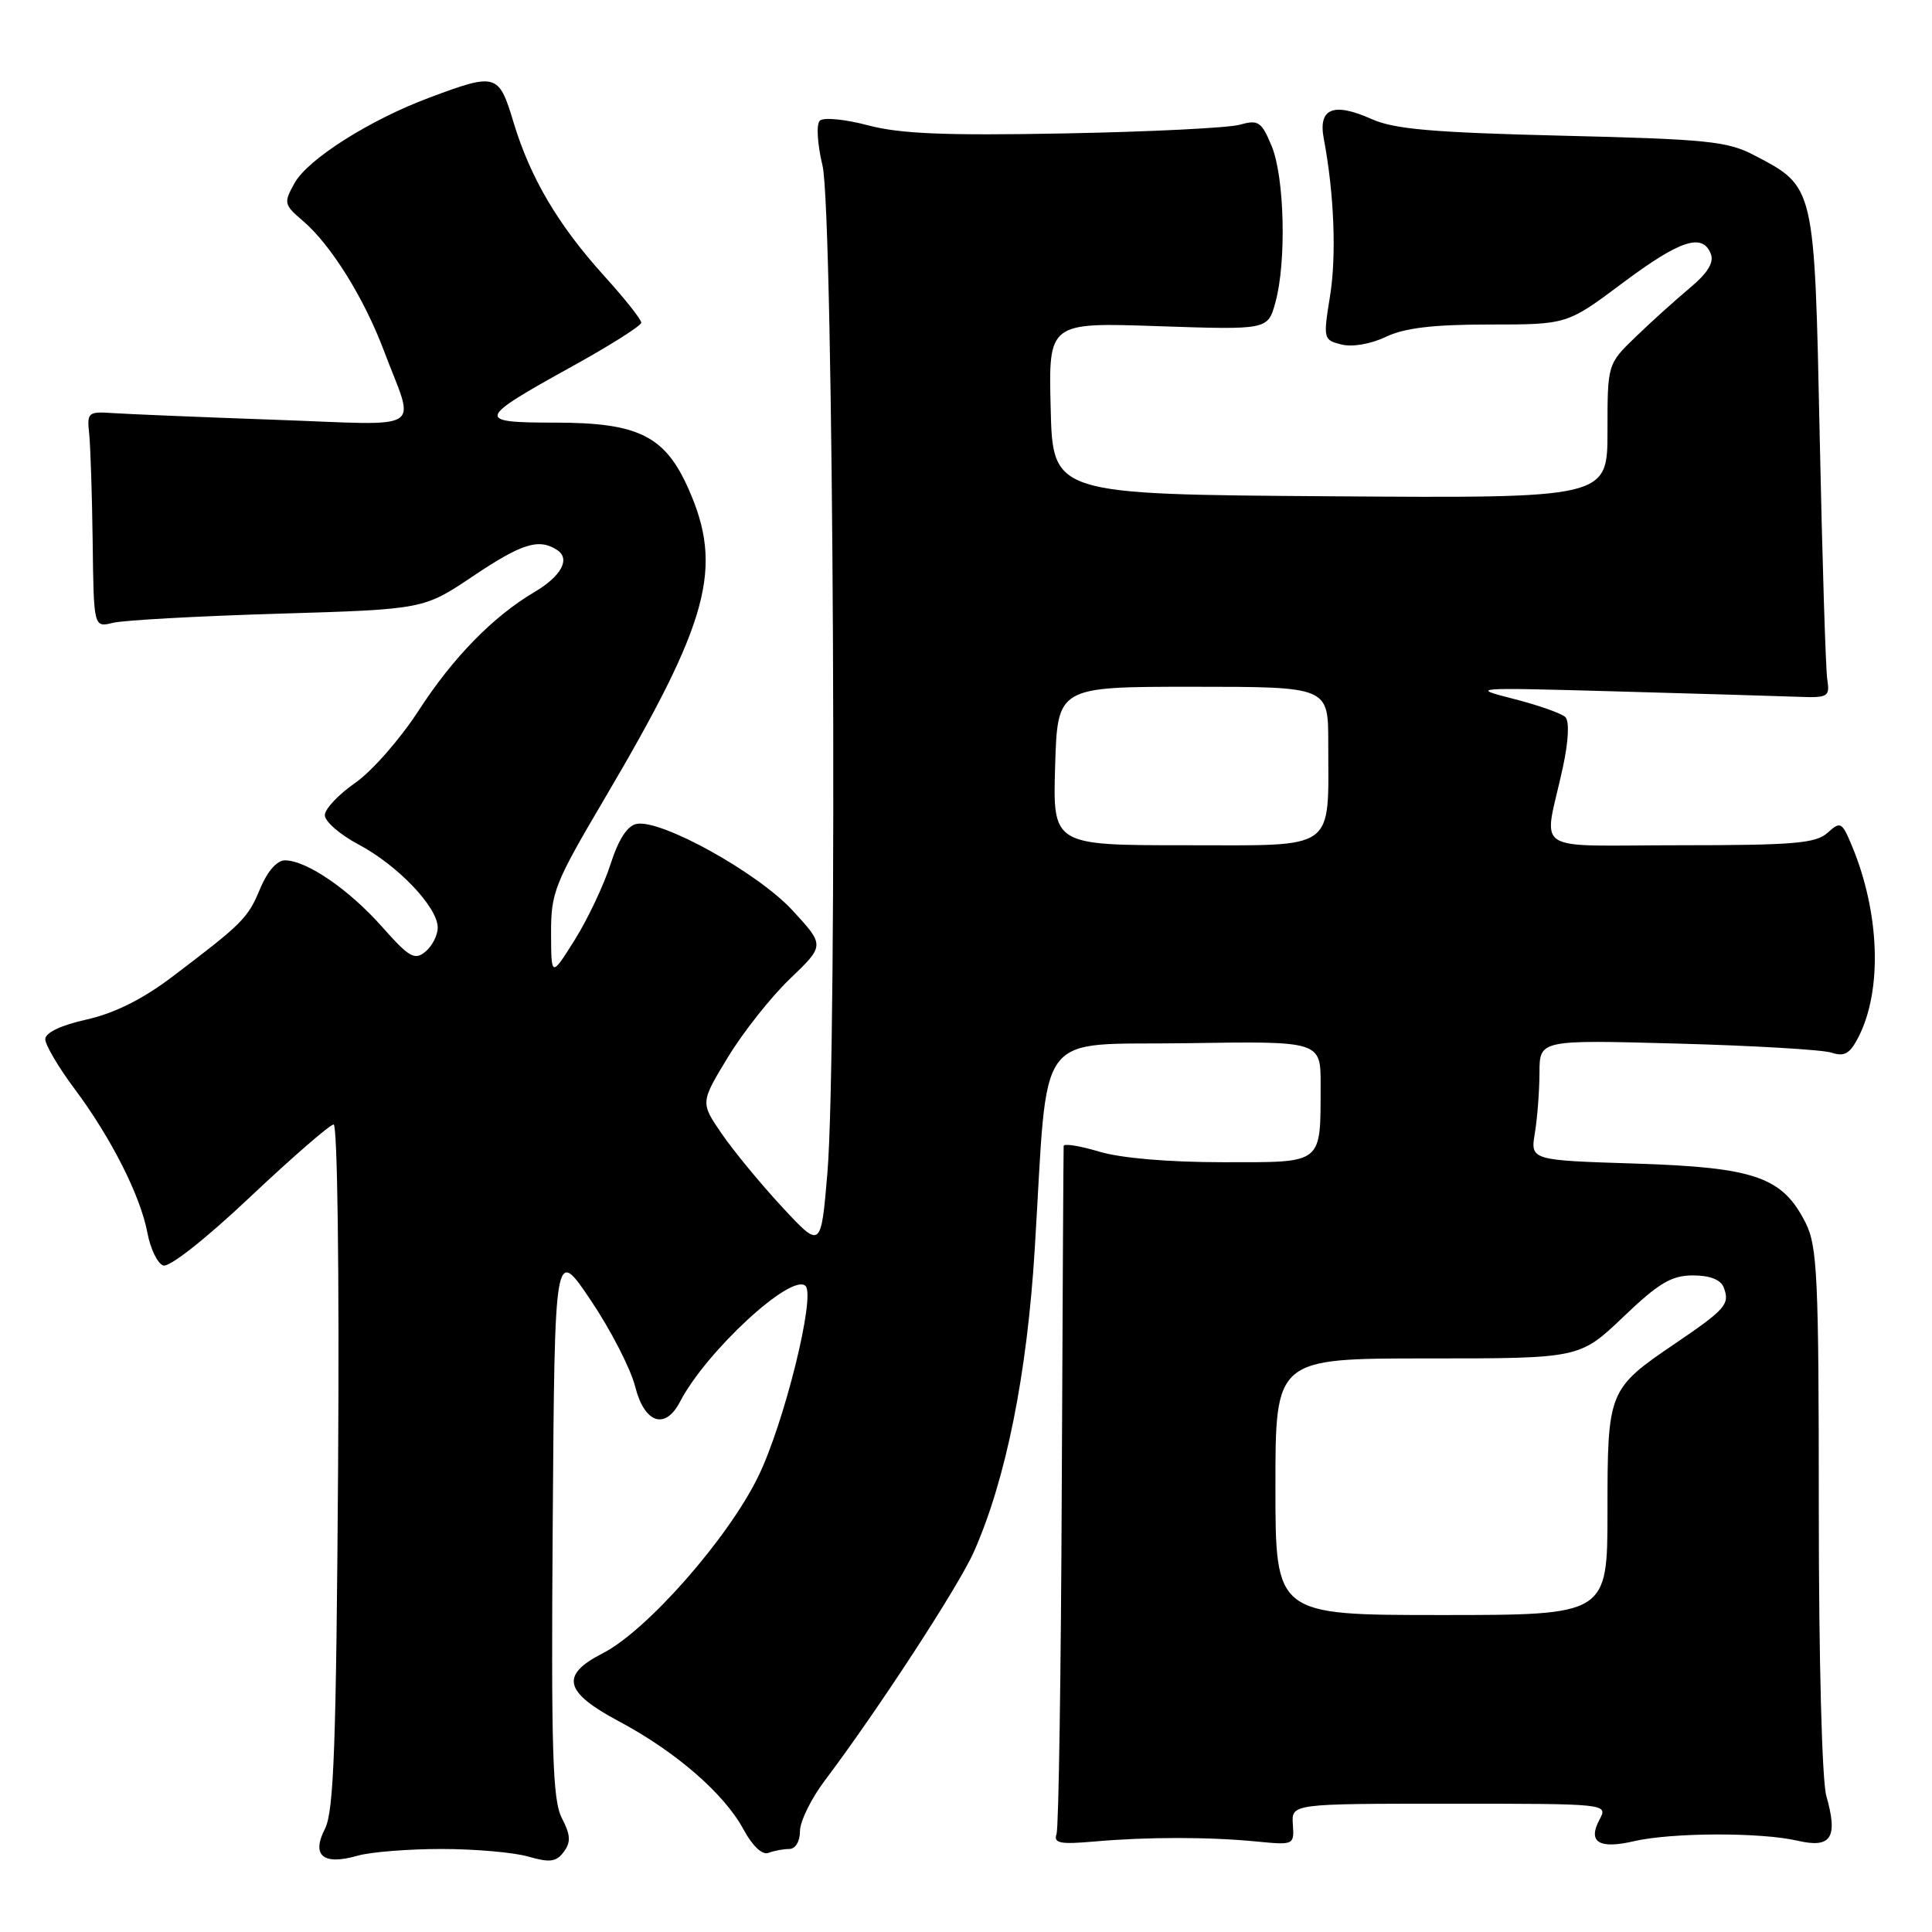 <?xml version="1.0" encoding="UTF-8" standalone="no"?>
<!DOCTYPE svg PUBLIC "-//W3C//DTD SVG 1.1//EN" "http://www.w3.org/Graphics/SVG/1.1/DTD/svg11.dtd" >
<svg xmlns="http://www.w3.org/2000/svg" xmlns:xlink="http://www.w3.org/1999/xlink" version="1.1" viewBox="0 0 256 256">
 <g >
 <path fill="currentColor"
d=" M 58.50 245.00 C 62.91 245.00 68.09 245.45 70.01 246.01 C 72.87 246.83 73.72 246.72 74.71 245.37 C 75.66 244.08 75.61 243.14 74.44 240.89 C 73.22 238.52 73.02 232.08 73.24 201.62 C 73.50 165.18 73.50 165.18 78.29 172.31 C 80.93 176.23 83.57 181.37 84.16 183.72 C 85.39 188.59 88.13 189.53 90.10 185.75 C 93.57 179.06 104.92 168.59 106.74 170.40 C 108.08 171.75 103.91 188.58 100.48 195.62 C 96.49 203.83 85.71 216.09 79.86 219.07 C 74.19 221.97 74.73 224.21 82.04 228.10 C 89.56 232.11 95.97 237.68 98.52 242.41 C 99.71 244.61 101.00 245.83 101.82 245.52 C 102.56 245.23 103.80 245.00 104.58 245.00 C 105.40 245.00 106.00 244.01 106.00 242.64 C 106.00 241.35 107.49 238.31 109.32 235.89 C 116.28 226.66 127.05 210.15 129.05 205.61 C 133.30 196.02 136.09 182.12 137.11 165.50 C 138.94 135.69 136.84 138.54 157.25 138.23 C 175.00 137.95 175.00 137.95 174.99 143.73 C 174.96 154.42 175.49 154.00 162.04 154.00 C 154.87 154.00 148.51 153.46 145.66 152.60 C 143.10 151.83 140.97 151.49 140.94 151.85 C 140.91 152.21 140.80 172.52 140.69 197.00 C 140.59 221.48 140.28 242.17 140.00 243.00 C 139.58 244.24 140.43 244.41 145.00 244.01 C 152.03 243.39 160.15 243.39 166.50 244.01 C 171.44 244.49 171.50 244.47 171.31 241.75 C 171.12 239.00 171.12 239.00 192.10 239.00 C 213.07 239.00 213.07 239.00 211.94 241.11 C 210.35 244.09 211.87 245.05 216.50 243.97 C 221.53 242.81 233.32 242.77 238.22 243.91 C 242.65 244.94 243.57 243.49 242.00 237.98 C 241.42 235.98 241.00 219.91 241.00 200.01 C 241.00 169.15 240.81 165.13 239.25 162.03 C 236.18 155.95 232.56 154.69 216.73 154.18 C 202.78 153.74 202.78 153.74 203.38 150.12 C 203.71 148.13 203.98 144.54 203.99 142.14 C 204.00 137.78 204.00 137.78 222.25 138.28 C 232.29 138.55 241.48 139.09 242.67 139.48 C 244.42 140.05 245.13 139.63 246.29 137.35 C 249.44 131.14 249.07 120.93 245.40 112.10 C 244.06 108.90 243.88 108.80 242.16 110.35 C 240.62 111.75 237.67 112.00 222.65 112.00 C 202.47 112.00 204.55 113.37 207.08 101.72 C 207.84 98.21 207.97 95.58 207.42 95.02 C 206.91 94.52 203.80 93.43 200.50 92.59 C 194.69 91.11 195.12 91.08 214.00 91.61 C 224.72 91.91 235.53 92.23 238.00 92.32 C 242.27 92.49 242.48 92.37 242.12 90.00 C 241.91 88.62 241.46 74.14 241.12 57.82 C 240.42 24.43 240.51 24.80 232.44 20.57 C 228.92 18.72 226.20 18.44 207.00 17.98 C 189.81 17.56 184.74 17.12 181.73 15.77 C 176.67 13.51 174.64 14.35 175.41 18.39 C 176.78 25.60 177.11 33.87 176.23 39.27 C 175.32 44.90 175.36 45.05 177.75 45.65 C 179.19 46.01 181.64 45.59 183.64 44.63 C 186.12 43.45 189.90 43.00 197.36 43.00 C 207.65 43.00 207.65 43.00 215.00 37.50 C 222.62 31.80 225.61 30.82 226.70 33.66 C 227.13 34.79 226.25 36.21 223.92 38.15 C 222.04 39.72 218.81 42.63 216.75 44.62 C 213.00 48.24 213.00 48.24 213.00 57.13 C 213.00 66.02 213.00 66.02 176.25 65.76 C 139.50 65.50 139.50 65.50 139.22 54.11 C 138.93 42.72 138.93 42.72 153.46 43.22 C 167.99 43.71 167.99 43.71 168.99 40.10 C 170.48 34.74 170.21 23.45 168.50 19.35 C 167.15 16.10 166.74 15.84 164.25 16.53 C 162.74 16.95 152.28 17.47 141.00 17.68 C 125.21 17.98 119.24 17.73 115.00 16.60 C 111.97 15.80 109.11 15.52 108.63 15.99 C 108.14 16.47 108.30 19.06 108.99 21.96 C 110.46 28.08 110.99 139.48 109.63 155.49 C 108.78 165.48 108.78 165.48 103.64 159.94 C 100.81 156.89 97.22 152.53 95.65 150.25 C 92.80 146.10 92.80 146.10 96.45 140.09 C 98.45 136.79 102.16 132.10 104.69 129.68 C 109.29 125.27 109.29 125.27 105.00 120.62 C 100.41 115.64 87.62 108.54 84.36 109.17 C 83.13 109.40 81.95 111.22 80.89 114.54 C 80.00 117.30 77.87 121.80 76.16 124.53 C 73.04 129.50 73.04 129.50 73.02 123.69 C 73.00 118.26 73.48 117.06 80.11 105.82 C 93.98 82.29 95.88 75.27 91.23 64.78 C 88.12 57.76 84.60 56.01 73.63 56.00 C 62.96 56.00 63.08 55.59 75.90 48.50 C 80.87 45.75 84.95 43.17 84.97 42.76 C 84.99 42.35 82.80 39.59 80.10 36.61 C 73.97 29.84 70.27 23.58 68.05 16.22 C 66.09 9.71 65.77 9.62 56.86 12.95 C 48.98 15.90 40.79 21.09 39.03 24.26 C 37.57 26.88 37.62 27.12 40.13 29.26 C 43.84 32.42 48.24 39.48 50.88 46.50 C 55.01 57.46 56.79 56.34 36.40 55.62 C 26.55 55.27 16.93 54.87 15.00 54.74 C 11.66 54.51 11.51 54.64 11.82 57.50 C 11.99 59.15 12.20 65.60 12.28 71.83 C 12.42 83.15 12.42 83.15 14.96 82.53 C 16.36 82.18 26.19 81.64 36.81 81.32 C 56.13 80.74 56.13 80.74 62.64 76.37 C 69.14 72.01 71.36 71.31 73.78 72.85 C 75.64 74.02 74.41 76.33 70.80 78.46 C 65.32 81.70 60.01 87.14 55.46 94.17 C 53.04 97.91 49.26 102.22 47.06 103.74 C 44.87 105.26 43.06 107.18 43.04 108.00 C 43.02 108.83 45.04 110.59 47.53 111.91 C 52.73 114.67 58.00 120.21 58.00 122.91 C 58.00 123.93 57.27 125.36 56.37 126.10 C 54.95 127.28 54.23 126.87 50.62 122.80 C 46.23 117.85 40.62 114.01 37.76 114.00 C 36.70 114.00 35.43 115.45 34.47 117.75 C 32.85 121.67 32.16 122.36 22.73 129.50 C 18.88 132.41 15.14 134.27 11.48 135.09 C 8.07 135.85 6.00 136.84 6.00 137.70 C 6.00 138.46 7.75 141.43 9.89 144.29 C 14.74 150.79 18.62 158.46 19.54 163.39 C 19.93 165.46 20.86 167.39 21.61 167.68 C 22.41 167.99 27.20 164.22 33.15 158.60 C 38.75 153.32 43.73 149.00 44.21 149.00 C 44.71 149.00 44.97 168.51 44.80 194.25 C 44.55 231.27 44.24 240.01 43.06 242.32 C 41.23 245.89 42.82 247.20 47.38 245.89 C 49.09 245.40 54.09 245.00 58.50 245.00 Z  M 169.00 197.00 C 169.00 180.00 169.00 180.00 189.16 180.00 C 209.32 180.00 209.32 180.00 215.09 174.50 C 219.80 170.00 221.48 169.00 224.32 169.00 C 226.57 169.00 228.00 169.56 228.40 170.59 C 229.25 172.80 228.67 173.47 222.00 178.00 C 213.09 184.05 213.00 184.28 213.00 200.22 C 213.00 214.00 213.00 214.00 191.00 214.00 C 169.00 214.00 169.00 214.00 169.00 197.00 Z  M 139.81 101.50 C 140.13 91.00 140.13 91.00 158.06 91.00 C 176.00 91.00 176.00 91.00 176.00 98.38 C 176.00 112.95 177.32 112.00 157.12 112.00 C 139.50 112.00 139.50 112.00 139.81 101.50 Z "/>
</g>
</svg>